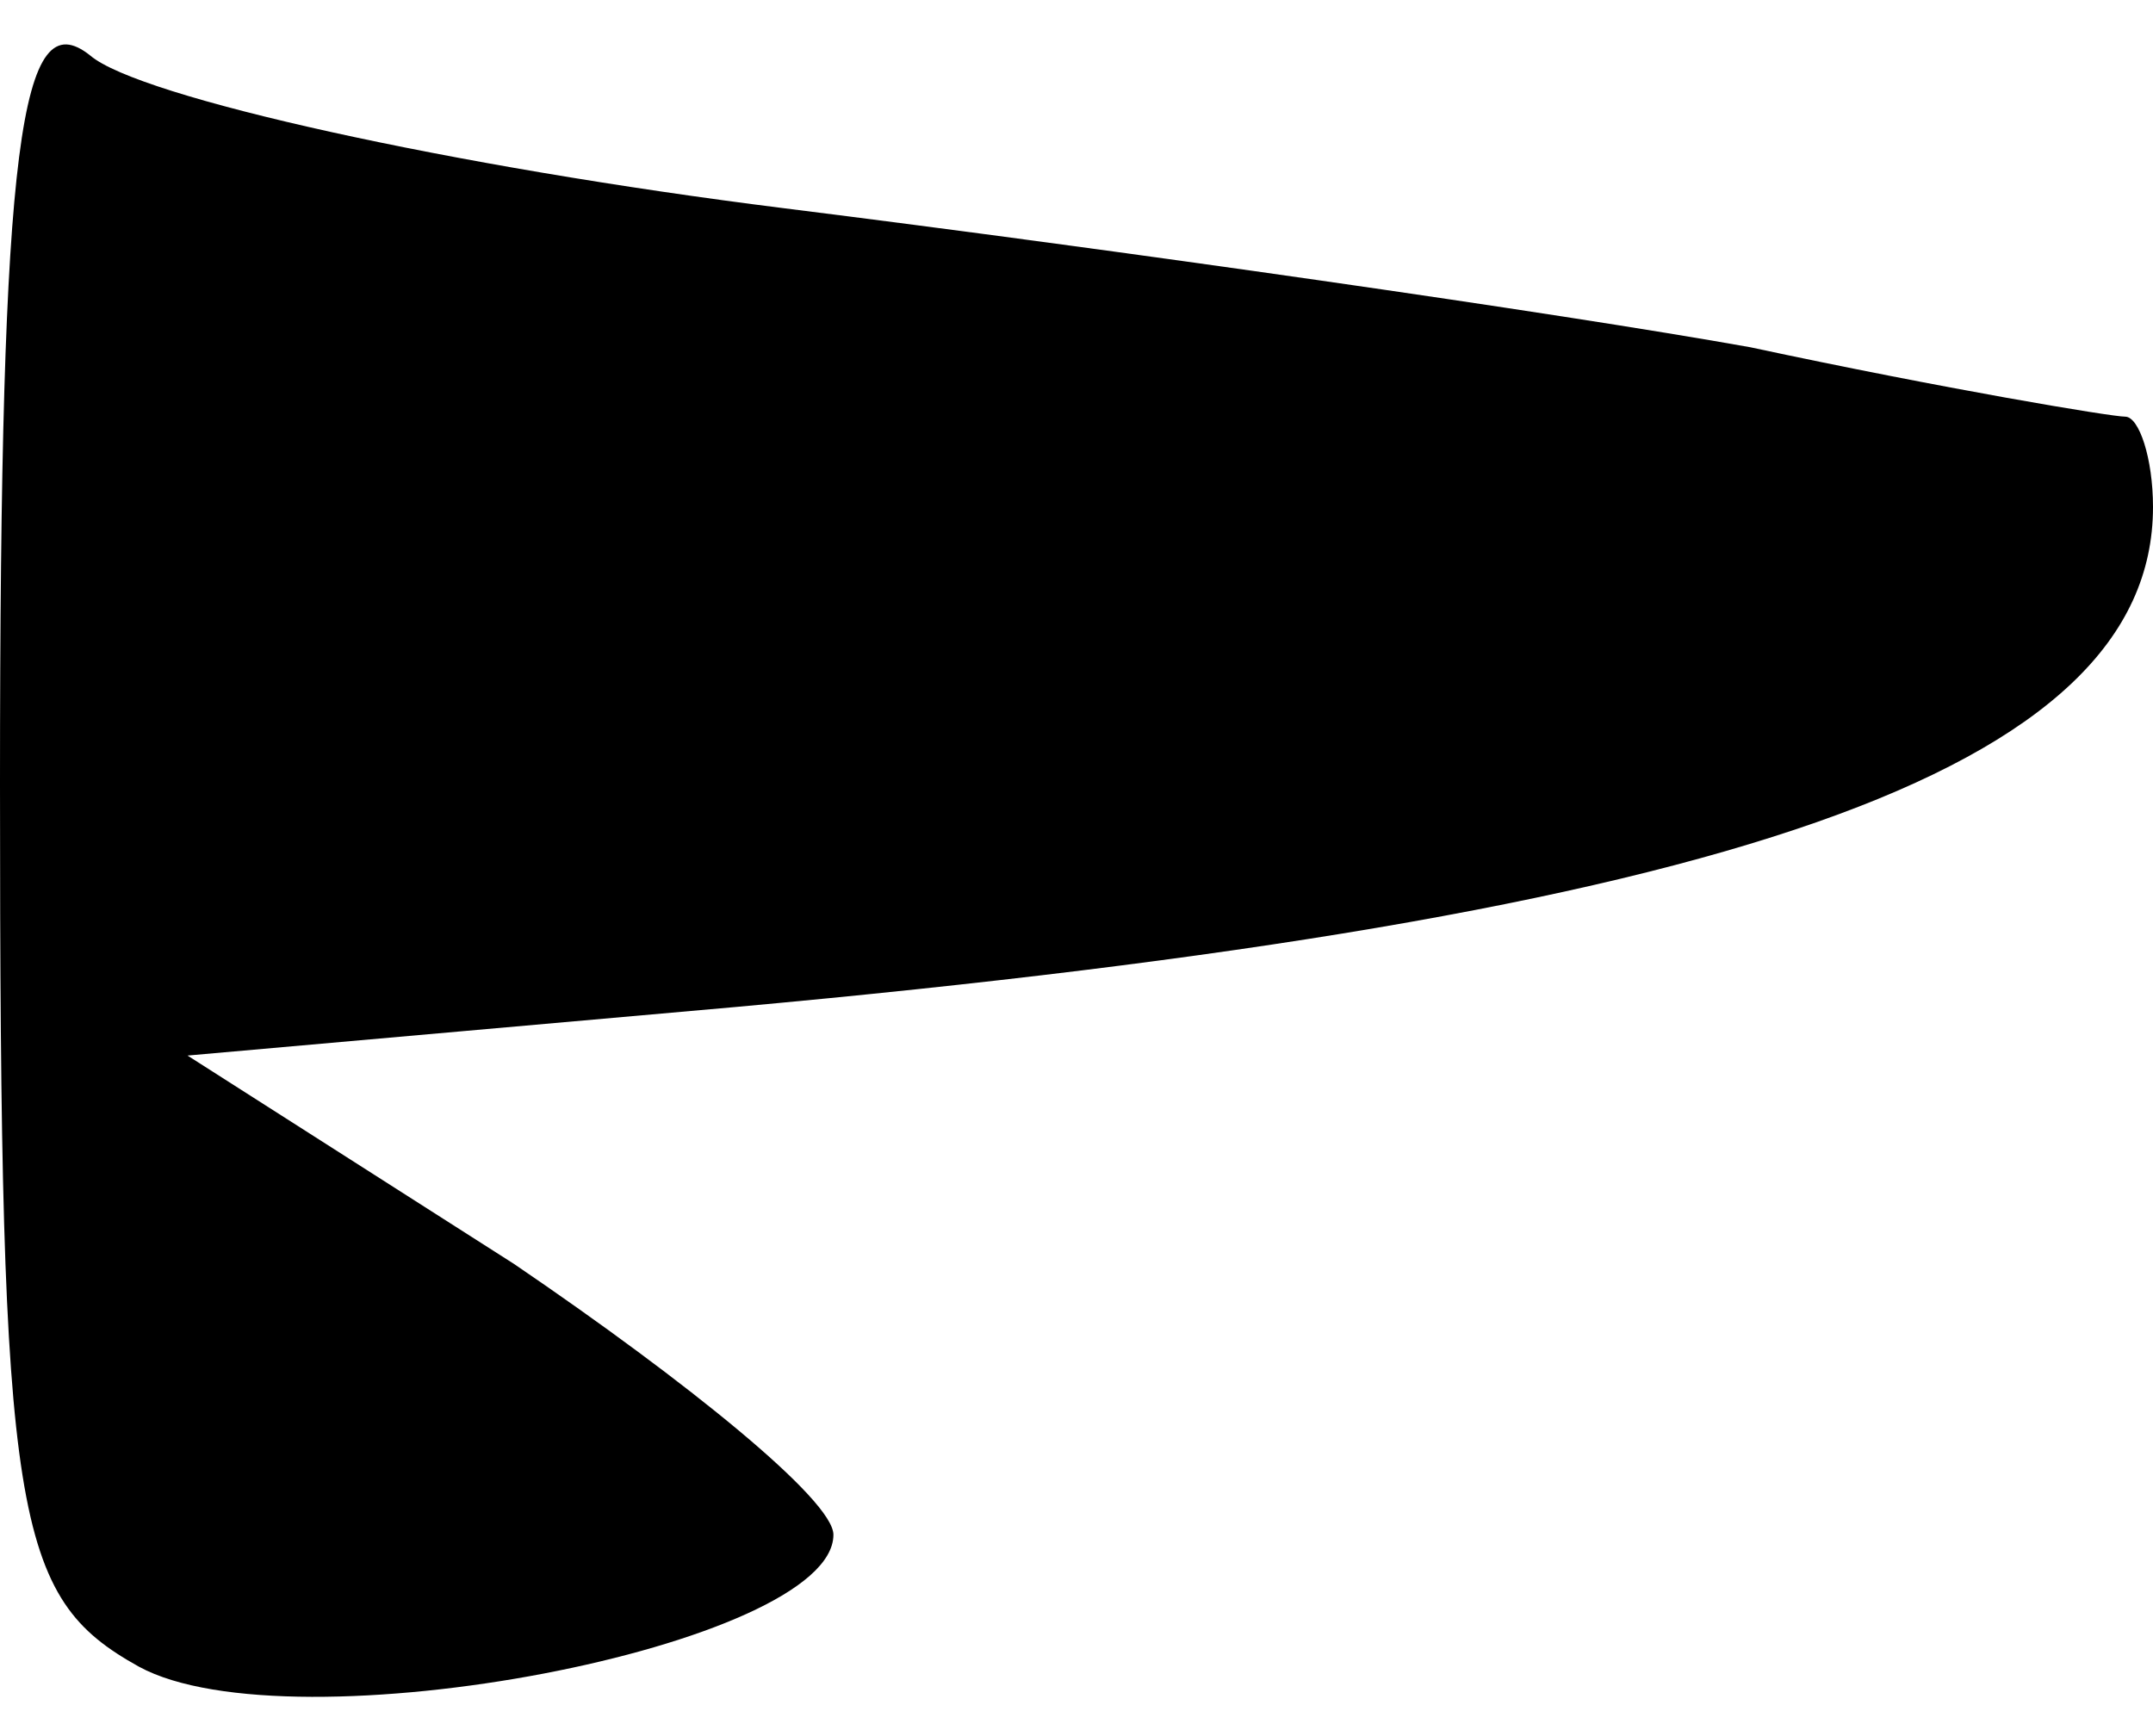 <?xml version="1.0" standalone="no"?>
<!DOCTYPE svg PUBLIC "-//W3C//DTD SVG 20010904//EN"
 "http://www.w3.org/TR/2001/REC-SVG-20010904/DTD/svg10.dtd">
<svg version="1.0" xmlns="http://www.w3.org/2000/svg"
 width="31pt" height="25pt" viewBox="0 0 31 25"
 preserveAspectRatio="xMidYMid meet">
<g transform="translate(0,25) scale(0.1,-0.1)"
fill="#000000" stroke="none">
<path fill="#000000" stroke="none" d="M0 137 c0 -106 2 -117 20 -127 22 -12
100 3 100 19 0 5 -21 22 -46 39 l-47 30 79 7 c143 13 204 34 204 72 0 7 -2 13
-4 13 -2 0 -26 4 -54 10 -28 5 -91 14 -139 20 -48 6 -93 16 -100 22 -10 8 -13
-12 -13 -105z"/>
</g>
</svg>
